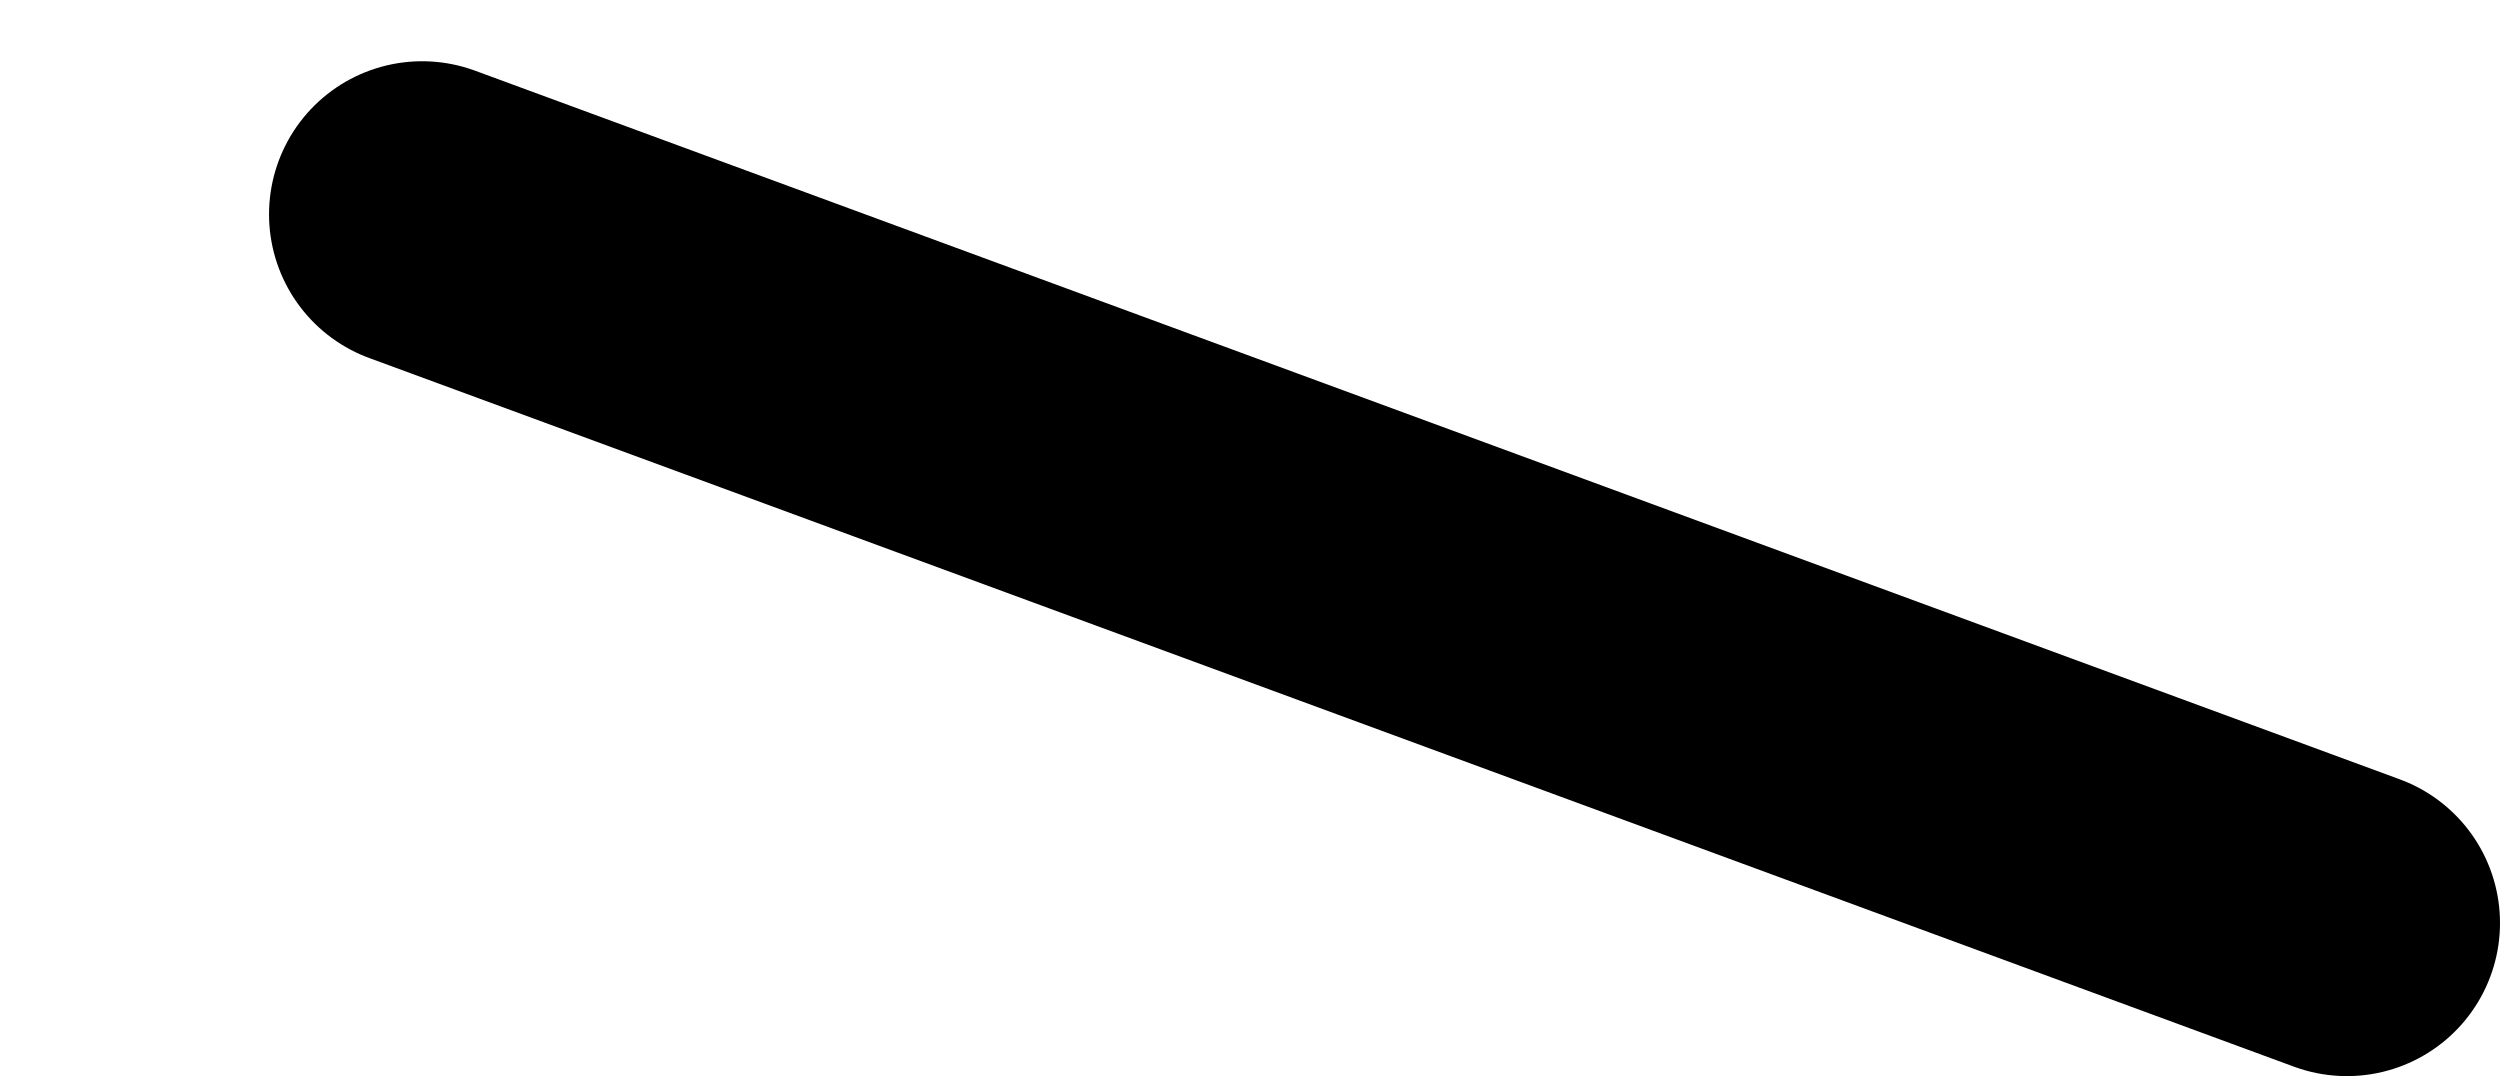 <?xml version="1.0" encoding="UTF-8" standalone="no"?>
<svg xmlns:ffdec="https://www.free-decompiler.com/flash" xmlns:xlink="http://www.w3.org/1999/xlink" ffdec:objectType="morphshape" height="24.6px" width="57.15px" xmlns="http://www.w3.org/2000/svg">
  <g transform="matrix(1.0, 0.0, 0.0, 1.0, 39.85, 35.0)">
    <path d="M-30.2 -30.1 L13.8 -13.9" fill="none" stroke="#000000" stroke-linecap="round" stroke-linejoin="round" stroke-width="7.0">
      <animate attributeName="stroke" dur="2s" repeatCount="indefinite" values="#000000;#000001"/>
      <animate attributeName="stroke-width" dur="2s" repeatCount="indefinite" values="7.0;7.0"/>
      <animate attributeName="fill-opacity" dur="2s" repeatCount="indefinite" values="1.0;1.0"/>
      <animate attributeName="d" dur="2s" repeatCount="indefinite" values="M-30.2 -30.1 L13.8 -13.9;M-36.35 -31.5 L8.8 -16.55"/>
    </path>
  </g>
</svg>
